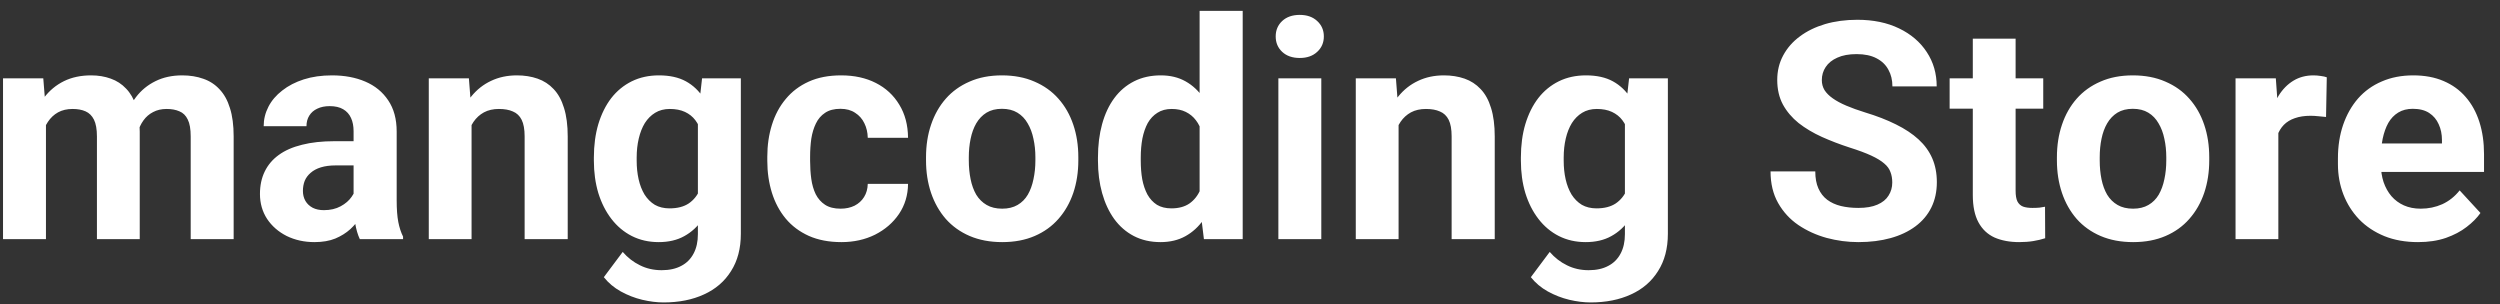 <svg width="115" height="14" viewBox="0 0 115 14" fill="none" xmlns="http://www.w3.org/2000/svg">
<rect x="0" y="0" width="115" height="14" fill="#333333" stroke="none"/>
<path d="M2.114 5.135V11H0.139V3.604H1.991L2.114 5.135ZM1.841 7.042H1.294C1.294 6.527 1.355 6.053 1.479 5.62C1.606 5.183 1.791 4.804 2.032 4.485C2.278 4.162 2.581 3.911 2.941 3.733C3.301 3.556 3.718 3.467 4.192 3.467C4.521 3.467 4.821 3.517 5.095 3.617C5.368 3.713 5.603 3.866 5.799 4.075C5.999 4.28 6.154 4.549 6.264 4.882C6.373 5.21 6.428 5.604 6.428 6.064V11H4.459V6.283C4.459 5.946 4.413 5.686 4.322 5.504C4.231 5.322 4.101 5.194 3.933 5.121C3.769 5.048 3.57 5.012 3.338 5.012C3.083 5.012 2.859 5.064 2.668 5.169C2.481 5.274 2.326 5.42 2.203 5.606C2.08 5.789 1.989 6.003 1.93 6.249C1.87 6.495 1.841 6.759 1.841 7.042ZM6.243 6.816L5.539 6.905C5.539 6.422 5.598 5.973 5.717 5.559C5.84 5.144 6.02 4.779 6.257 4.465C6.498 4.15 6.797 3.907 7.152 3.733C7.508 3.556 7.918 3.467 8.383 3.467C8.738 3.467 9.062 3.519 9.354 3.624C9.645 3.724 9.894 3.886 10.099 4.109C10.308 4.328 10.468 4.615 10.577 4.971C10.691 5.326 10.748 5.761 10.748 6.276V11H8.772V6.276C8.772 5.935 8.727 5.675 8.636 5.497C8.549 5.315 8.422 5.189 8.253 5.121C8.089 5.048 7.893 5.012 7.665 5.012C7.428 5.012 7.221 5.06 7.043 5.155C6.865 5.246 6.717 5.374 6.599 5.538C6.48 5.702 6.391 5.894 6.332 6.112C6.273 6.327 6.243 6.561 6.243 6.816ZM16.265 9.332V6.037C16.265 5.8 16.226 5.597 16.148 5.429C16.071 5.256 15.95 5.121 15.786 5.025C15.627 4.93 15.419 4.882 15.164 4.882C14.945 4.882 14.756 4.921 14.597 4.998C14.437 5.071 14.314 5.178 14.227 5.319C14.141 5.456 14.098 5.618 14.098 5.805H12.129C12.129 5.49 12.202 5.192 12.348 4.909C12.493 4.627 12.705 4.378 12.983 4.164C13.261 3.945 13.592 3.774 13.975 3.651C14.362 3.528 14.795 3.467 15.273 3.467C15.848 3.467 16.358 3.562 16.805 3.754C17.251 3.945 17.602 4.232 17.857 4.615C18.117 4.998 18.247 5.477 18.247 6.051V9.216C18.247 9.621 18.272 9.954 18.322 10.214C18.372 10.469 18.445 10.692 18.541 10.884V11H16.552C16.456 10.8 16.383 10.549 16.333 10.248C16.287 9.943 16.265 9.637 16.265 9.332ZM16.524 6.495L16.538 7.609H15.438C15.178 7.609 14.952 7.639 14.761 7.698C14.569 7.757 14.412 7.842 14.289 7.951C14.166 8.056 14.075 8.179 14.016 8.32C13.961 8.462 13.934 8.617 13.934 8.785C13.934 8.954 13.972 9.106 14.05 9.243C14.127 9.375 14.239 9.48 14.385 9.558C14.531 9.631 14.701 9.667 14.898 9.667C15.194 9.667 15.451 9.608 15.67 9.489C15.889 9.371 16.057 9.225 16.176 9.052C16.299 8.879 16.363 8.715 16.367 8.56L16.887 9.394C16.814 9.58 16.713 9.774 16.586 9.975C16.463 10.175 16.306 10.364 16.114 10.542C15.923 10.715 15.693 10.859 15.424 10.973C15.155 11.082 14.836 11.137 14.467 11.137C13.997 11.137 13.571 11.043 13.188 10.856C12.81 10.665 12.509 10.403 12.286 10.07C12.067 9.733 11.958 9.35 11.958 8.922C11.958 8.535 12.031 8.19 12.177 7.89C12.323 7.589 12.537 7.336 12.819 7.131C13.106 6.921 13.464 6.764 13.893 6.659C14.321 6.55 14.818 6.495 15.383 6.495H16.524ZM21.692 5.183V11H19.724V3.604H21.569L21.692 5.183ZM21.405 7.042H20.872C20.872 6.495 20.943 6.003 21.084 5.565C21.225 5.123 21.424 4.747 21.679 4.438C21.934 4.123 22.237 3.884 22.588 3.72C22.943 3.551 23.34 3.467 23.777 3.467C24.124 3.467 24.44 3.517 24.727 3.617C25.015 3.717 25.261 3.877 25.466 4.096C25.675 4.314 25.835 4.604 25.944 4.964C26.058 5.324 26.115 5.764 26.115 6.283V11H24.133V6.276C24.133 5.948 24.087 5.693 23.996 5.511C23.905 5.328 23.77 5.201 23.593 5.128C23.42 5.05 23.205 5.012 22.95 5.012C22.686 5.012 22.456 5.064 22.26 5.169C22.068 5.274 21.909 5.42 21.781 5.606C21.658 5.789 21.565 6.003 21.501 6.249C21.437 6.495 21.405 6.759 21.405 7.042ZM32.295 3.604H34.079V10.754C34.079 11.428 33.929 12 33.628 12.47C33.332 12.944 32.917 13.301 32.384 13.543C31.851 13.789 31.231 13.912 30.524 13.912C30.215 13.912 29.886 13.871 29.54 13.789C29.198 13.707 28.87 13.579 28.556 13.406C28.246 13.233 27.986 13.014 27.776 12.75L28.645 11.588C28.872 11.852 29.137 12.057 29.438 12.203C29.738 12.354 30.071 12.429 30.436 12.429C30.791 12.429 31.092 12.363 31.338 12.23C31.584 12.103 31.773 11.914 31.905 11.663C32.037 11.417 32.103 11.118 32.103 10.768V5.312L32.295 3.604ZM27.318 7.391V7.247C27.318 6.682 27.387 6.169 27.523 5.709C27.665 5.244 27.863 4.845 28.118 4.513C28.378 4.18 28.692 3.923 29.061 3.74C29.431 3.558 29.848 3.467 30.312 3.467C30.805 3.467 31.217 3.558 31.55 3.74C31.883 3.923 32.156 4.182 32.37 4.52C32.584 4.852 32.751 5.246 32.869 5.702C32.992 6.153 33.088 6.648 33.156 7.186V7.5C33.088 8.015 32.985 8.493 32.849 8.936C32.712 9.378 32.532 9.765 32.309 10.098C32.085 10.426 31.807 10.681 31.475 10.863C31.146 11.046 30.755 11.137 30.299 11.137C29.843 11.137 29.431 11.043 29.061 10.856C28.697 10.67 28.385 10.408 28.125 10.07C27.865 9.733 27.665 9.337 27.523 8.881C27.387 8.425 27.318 7.928 27.318 7.391ZM29.287 7.247V7.391C29.287 7.696 29.317 7.981 29.376 8.245C29.435 8.509 29.526 8.744 29.649 8.949C29.777 9.15 29.934 9.307 30.121 9.421C30.312 9.53 30.538 9.585 30.798 9.585C31.158 9.585 31.452 9.51 31.68 9.359C31.908 9.204 32.078 8.993 32.192 8.724C32.306 8.455 32.372 8.145 32.391 7.794V6.898C32.382 6.611 32.343 6.354 32.274 6.126C32.206 5.894 32.11 5.695 31.987 5.531C31.864 5.367 31.705 5.24 31.509 5.148C31.313 5.057 31.08 5.012 30.811 5.012C30.552 5.012 30.326 5.071 30.135 5.189C29.948 5.303 29.791 5.461 29.663 5.661C29.54 5.862 29.447 6.099 29.383 6.372C29.319 6.641 29.287 6.933 29.287 7.247ZM38.666 9.599C38.908 9.599 39.122 9.553 39.309 9.462C39.495 9.366 39.641 9.234 39.746 9.065C39.855 8.892 39.912 8.689 39.917 8.457H41.77C41.765 8.977 41.626 9.439 41.352 9.845C41.079 10.246 40.712 10.562 40.252 10.795C39.792 11.023 39.277 11.137 38.707 11.137C38.133 11.137 37.632 11.041 37.203 10.85C36.779 10.658 36.426 10.394 36.144 10.057C35.861 9.715 35.649 9.318 35.508 8.867C35.367 8.411 35.296 7.924 35.296 7.404V7.206C35.296 6.682 35.367 6.194 35.508 5.743C35.649 5.287 35.861 4.891 36.144 4.554C36.426 4.212 36.779 3.945 37.203 3.754C37.627 3.562 38.124 3.467 38.693 3.467C39.3 3.467 39.83 3.583 40.286 3.815C40.746 4.048 41.106 4.381 41.366 4.813C41.63 5.242 41.765 5.75 41.77 6.338H39.917C39.912 6.092 39.86 5.868 39.76 5.668C39.664 5.467 39.523 5.308 39.336 5.189C39.154 5.066 38.928 5.005 38.659 5.005C38.372 5.005 38.137 5.066 37.955 5.189C37.773 5.308 37.632 5.472 37.531 5.682C37.431 5.887 37.36 6.121 37.319 6.386C37.283 6.646 37.265 6.919 37.265 7.206V7.404C37.265 7.691 37.283 7.967 37.319 8.231C37.356 8.496 37.424 8.73 37.524 8.936C37.629 9.141 37.773 9.302 37.955 9.421C38.137 9.539 38.374 9.599 38.666 9.599ZM42.597 7.377V7.233C42.597 6.691 42.674 6.192 42.829 5.736C42.984 5.276 43.21 4.877 43.506 4.54C43.802 4.203 44.167 3.941 44.6 3.754C45.033 3.562 45.529 3.467 46.09 3.467C46.65 3.467 47.149 3.562 47.587 3.754C48.024 3.941 48.391 4.203 48.688 4.54C48.988 4.877 49.216 5.276 49.371 5.736C49.526 6.192 49.603 6.691 49.603 7.233V7.377C49.603 7.915 49.526 8.414 49.371 8.874C49.216 9.33 48.988 9.729 48.688 10.07C48.391 10.408 48.027 10.67 47.594 10.856C47.161 11.043 46.664 11.137 46.103 11.137C45.543 11.137 45.044 11.043 44.606 10.856C44.173 10.67 43.807 10.408 43.506 10.07C43.21 9.729 42.984 9.33 42.829 8.874C42.674 8.414 42.597 7.915 42.597 7.377ZM44.565 7.233V7.377C44.565 7.687 44.593 7.976 44.648 8.245C44.702 8.514 44.789 8.751 44.907 8.956C45.03 9.157 45.19 9.314 45.386 9.428C45.582 9.542 45.821 9.599 46.103 9.599C46.377 9.599 46.612 9.542 46.808 9.428C47.004 9.314 47.161 9.157 47.279 8.956C47.398 8.751 47.484 8.514 47.539 8.245C47.598 7.976 47.628 7.687 47.628 7.377V7.233C47.628 6.933 47.598 6.65 47.539 6.386C47.484 6.117 47.395 5.88 47.273 5.675C47.154 5.465 46.997 5.301 46.801 5.183C46.605 5.064 46.368 5.005 46.09 5.005C45.812 5.005 45.575 5.064 45.379 5.183C45.188 5.301 45.03 5.465 44.907 5.675C44.789 5.88 44.702 6.117 44.648 6.386C44.593 6.65 44.565 6.933 44.565 7.233ZM55.182 9.387V0.5H57.164V11H55.38L55.182 9.387ZM50.506 7.391V7.247C50.506 6.682 50.57 6.169 50.697 5.709C50.825 5.244 51.012 4.845 51.258 4.513C51.504 4.18 51.807 3.923 52.167 3.74C52.527 3.558 52.937 3.467 53.398 3.467C53.83 3.467 54.209 3.558 54.532 3.74C54.86 3.923 55.138 4.182 55.366 4.52C55.599 4.852 55.785 5.246 55.927 5.702C56.068 6.153 56.171 6.648 56.234 7.186V7.5C56.171 8.015 56.068 8.493 55.927 8.936C55.785 9.378 55.599 9.765 55.366 10.098C55.138 10.426 54.86 10.681 54.532 10.863C54.204 11.046 53.821 11.137 53.384 11.137C52.923 11.137 52.513 11.043 52.153 10.856C51.798 10.67 51.497 10.408 51.251 10.07C51.009 9.733 50.825 9.337 50.697 8.881C50.57 8.425 50.506 7.928 50.506 7.391ZM52.475 7.247V7.391C52.475 7.696 52.497 7.981 52.543 8.245C52.593 8.509 52.673 8.744 52.782 8.949C52.896 9.15 53.042 9.307 53.22 9.421C53.402 9.53 53.623 9.585 53.883 9.585C54.22 9.585 54.498 9.51 54.717 9.359C54.935 9.204 55.102 8.993 55.216 8.724C55.334 8.455 55.403 8.145 55.421 7.794V6.898C55.407 6.611 55.366 6.354 55.298 6.126C55.234 5.894 55.138 5.695 55.011 5.531C54.888 5.367 54.733 5.24 54.546 5.148C54.364 5.057 54.147 5.012 53.897 5.012C53.641 5.012 53.422 5.071 53.24 5.189C53.058 5.303 52.91 5.461 52.796 5.661C52.687 5.862 52.605 6.099 52.55 6.372C52.5 6.641 52.475 6.933 52.475 7.247ZM60.78 3.604V11H58.805V3.604H60.78ZM58.682 1.676C58.682 1.389 58.782 1.152 58.982 0.965C59.183 0.778 59.452 0.685 59.789 0.685C60.122 0.685 60.388 0.778 60.589 0.965C60.794 1.152 60.897 1.389 60.897 1.676C60.897 1.963 60.794 2.2 60.589 2.387C60.388 2.574 60.122 2.667 59.789 2.667C59.452 2.667 59.183 2.574 58.982 2.387C58.782 2.2 58.682 1.963 58.682 1.676ZM64.335 5.183V11H62.366V3.604H64.212L64.335 5.183ZM64.048 7.042H63.515C63.515 6.495 63.585 6.003 63.727 5.565C63.868 5.123 64.066 4.747 64.321 4.438C64.576 4.123 64.88 3.884 65.231 3.72C65.586 3.551 65.982 3.467 66.42 3.467C66.766 3.467 67.083 3.517 67.37 3.617C67.657 3.717 67.903 3.877 68.108 4.096C68.318 4.314 68.478 4.604 68.587 4.964C68.701 5.324 68.758 5.764 68.758 6.283V11H66.775V6.276C66.775 5.948 66.73 5.693 66.639 5.511C66.547 5.328 66.413 5.201 66.235 5.128C66.062 5.05 65.848 5.012 65.593 5.012C65.329 5.012 65.098 5.064 64.902 5.169C64.711 5.274 64.551 5.42 64.424 5.606C64.301 5.789 64.207 6.003 64.144 6.249C64.08 6.495 64.048 6.759 64.048 7.042ZM74.938 3.604H76.722V10.754C76.722 11.428 76.571 12 76.27 12.47C75.974 12.944 75.56 13.301 75.026 13.543C74.493 13.789 73.873 13.912 73.167 13.912C72.857 13.912 72.529 13.871 72.183 13.789C71.841 13.707 71.513 13.579 71.198 13.406C70.888 13.233 70.629 13.014 70.419 12.75L71.287 11.588C71.515 11.852 71.779 12.057 72.08 12.203C72.381 12.354 72.713 12.429 73.078 12.429C73.434 12.429 73.734 12.363 73.981 12.23C74.227 12.103 74.416 11.914 74.548 11.663C74.68 11.417 74.746 11.118 74.746 10.768V5.312L74.938 3.604ZM69.961 7.391V7.247C69.961 6.682 70.029 6.169 70.166 5.709C70.307 5.244 70.505 4.845 70.761 4.513C71.02 4.18 71.335 3.923 71.704 3.74C72.073 3.558 72.49 3.467 72.955 3.467C73.447 3.467 73.86 3.558 74.192 3.74C74.525 3.923 74.799 4.182 75.013 4.52C75.227 4.852 75.393 5.246 75.512 5.702C75.635 6.153 75.731 6.648 75.799 7.186V7.5C75.731 8.015 75.628 8.493 75.491 8.936C75.355 9.378 75.174 9.765 74.951 10.098C74.728 10.426 74.45 10.681 74.117 10.863C73.789 11.046 73.397 11.137 72.941 11.137C72.486 11.137 72.073 11.043 71.704 10.856C71.34 10.67 71.027 10.408 70.768 10.07C70.508 9.733 70.307 9.337 70.166 8.881C70.029 8.425 69.961 7.928 69.961 7.391ZM71.93 7.247V7.391C71.93 7.696 71.959 7.981 72.019 8.245C72.078 8.509 72.169 8.744 72.292 8.949C72.42 9.15 72.577 9.307 72.764 9.421C72.955 9.53 73.181 9.585 73.44 9.585C73.8 9.585 74.094 9.51 74.322 9.359C74.55 9.204 74.721 8.993 74.835 8.724C74.949 8.455 75.015 8.145 75.033 7.794V6.898C75.024 6.611 74.985 6.354 74.917 6.126C74.849 5.894 74.753 5.695 74.63 5.531C74.507 5.367 74.347 5.24 74.151 5.148C73.955 5.057 73.723 5.012 73.454 5.012C73.194 5.012 72.969 5.071 72.777 5.189C72.591 5.303 72.433 5.461 72.306 5.661C72.183 5.862 72.089 6.099 72.025 6.372C71.962 6.641 71.93 6.933 71.93 7.247ZM87.044 8.396C87.044 8.218 87.017 8.058 86.962 7.917C86.912 7.771 86.816 7.639 86.675 7.521C86.534 7.397 86.335 7.277 86.08 7.158C85.825 7.04 85.495 6.917 85.089 6.789C84.638 6.643 84.209 6.479 83.804 6.297C83.403 6.115 83.047 5.903 82.737 5.661C82.432 5.415 82.19 5.13 82.013 4.807C81.84 4.483 81.753 4.107 81.753 3.679C81.753 3.264 81.844 2.888 82.026 2.551C82.209 2.209 82.464 1.917 82.792 1.676C83.12 1.43 83.507 1.241 83.954 1.108C84.405 0.976 84.9 0.91 85.438 0.91C86.171 0.91 86.811 1.042 87.358 1.307C87.905 1.571 88.329 1.933 88.63 2.394C88.935 2.854 89.088 3.38 89.088 3.973H87.051C87.051 3.681 86.989 3.426 86.866 3.207C86.748 2.984 86.565 2.808 86.319 2.681C86.078 2.553 85.772 2.489 85.403 2.489C85.048 2.489 84.752 2.544 84.515 2.653C84.278 2.758 84.1 2.902 83.981 3.084C83.863 3.262 83.804 3.462 83.804 3.686C83.804 3.854 83.845 4.007 83.927 4.144C84.013 4.28 84.141 4.408 84.31 4.526C84.478 4.645 84.686 4.757 84.932 4.861C85.178 4.966 85.463 5.069 85.786 5.169C86.329 5.333 86.805 5.518 87.215 5.723C87.63 5.928 87.976 6.158 88.254 6.413C88.532 6.668 88.742 6.958 88.883 7.281C89.024 7.605 89.095 7.972 89.095 8.382C89.095 8.815 89.01 9.202 88.842 9.544C88.673 9.886 88.429 10.175 88.11 10.412C87.791 10.649 87.411 10.829 86.969 10.952C86.527 11.075 86.032 11.137 85.485 11.137C84.993 11.137 84.508 11.073 84.029 10.945C83.551 10.813 83.116 10.615 82.724 10.351C82.336 10.086 82.026 9.749 81.794 9.339C81.561 8.929 81.445 8.443 81.445 7.883H83.503C83.503 8.193 83.551 8.455 83.647 8.669C83.742 8.883 83.877 9.056 84.05 9.188C84.228 9.321 84.437 9.416 84.679 9.476C84.925 9.535 85.194 9.564 85.485 9.564C85.841 9.564 86.132 9.514 86.36 9.414C86.593 9.314 86.764 9.175 86.873 8.997C86.987 8.819 87.044 8.619 87.044 8.396ZM93.989 3.604V4.998H89.683V3.604H93.989ZM90.749 1.778H92.718V8.771C92.718 8.986 92.745 9.15 92.8 9.264C92.859 9.378 92.946 9.457 93.06 9.503C93.174 9.544 93.317 9.564 93.49 9.564C93.613 9.564 93.723 9.56 93.818 9.551C93.919 9.537 94.003 9.523 94.071 9.51L94.078 10.959C93.909 11.014 93.727 11.057 93.531 11.089C93.335 11.121 93.119 11.137 92.882 11.137C92.449 11.137 92.071 11.066 91.747 10.925C91.428 10.779 91.182 10.546 91.009 10.227C90.836 9.909 90.749 9.489 90.749 8.97V1.778ZM94.618 7.377V7.233C94.618 6.691 94.696 6.192 94.851 5.736C95.005 5.276 95.231 4.877 95.527 4.54C95.824 4.203 96.188 3.941 96.621 3.754C97.054 3.562 97.551 3.467 98.111 3.467C98.672 3.467 99.171 3.562 99.608 3.754C100.046 3.941 100.413 4.203 100.709 4.54C101.01 4.877 101.238 5.276 101.393 5.736C101.548 6.192 101.625 6.691 101.625 7.233V7.377C101.625 7.915 101.548 8.414 101.393 8.874C101.238 9.33 101.01 9.729 100.709 10.07C100.413 10.408 100.048 10.67 99.615 10.856C99.182 11.043 98.686 11.137 98.125 11.137C97.564 11.137 97.065 11.043 96.628 10.856C96.195 10.67 95.828 10.408 95.527 10.07C95.231 9.729 95.005 9.33 94.851 8.874C94.696 8.414 94.618 7.915 94.618 7.377ZM96.587 7.233V7.377C96.587 7.687 96.614 7.976 96.669 8.245C96.724 8.514 96.81 8.751 96.929 8.956C97.052 9.157 97.211 9.314 97.407 9.428C97.603 9.542 97.842 9.599 98.125 9.599C98.398 9.599 98.633 9.542 98.829 9.428C99.025 9.314 99.182 9.157 99.301 8.956C99.419 8.751 99.506 8.514 99.561 8.245C99.62 7.976 99.649 7.687 99.649 7.377V7.233C99.649 6.933 99.62 6.65 99.561 6.386C99.506 6.117 99.417 5.88 99.294 5.675C99.175 5.465 99.018 5.301 98.822 5.183C98.626 5.064 98.389 5.005 98.111 5.005C97.833 5.005 97.596 5.064 97.4 5.183C97.209 5.301 97.052 5.465 96.929 5.675C96.81 5.88 96.724 6.117 96.669 6.386C96.614 6.65 96.587 6.933 96.587 7.233ZM104.804 5.217V11H102.835V3.604H104.688L104.804 5.217ZM107.032 3.556L106.998 5.381C106.902 5.367 106.786 5.356 106.649 5.347C106.517 5.333 106.396 5.326 106.287 5.326C106.009 5.326 105.768 5.363 105.562 5.436C105.362 5.504 105.193 5.606 105.057 5.743C104.924 5.88 104.824 6.046 104.756 6.242C104.692 6.438 104.656 6.661 104.646 6.912L104.25 6.789C104.25 6.311 104.298 5.871 104.394 5.47C104.489 5.064 104.628 4.711 104.811 4.41C104.997 4.109 105.225 3.877 105.494 3.713C105.763 3.549 106.071 3.467 106.417 3.467C106.526 3.467 106.638 3.476 106.752 3.494C106.866 3.508 106.959 3.528 107.032 3.556ZM111.229 11.137C110.655 11.137 110.14 11.046 109.685 10.863C109.229 10.676 108.841 10.419 108.522 10.091C108.208 9.763 107.966 9.382 107.798 8.949C107.629 8.512 107.545 8.047 107.545 7.555V7.281C107.545 6.721 107.625 6.208 107.784 5.743C107.944 5.278 108.172 4.875 108.468 4.533C108.769 4.191 109.133 3.929 109.562 3.747C109.99 3.56 110.473 3.467 111.011 3.467C111.535 3.467 112 3.553 112.405 3.727C112.811 3.9 113.15 4.146 113.424 4.465C113.702 4.784 113.911 5.167 114.053 5.613C114.194 6.055 114.265 6.548 114.265 7.09V7.91H108.386V6.598H112.33V6.447C112.33 6.174 112.28 5.93 112.18 5.716C112.084 5.497 111.938 5.324 111.742 5.196C111.546 5.069 111.296 5.005 110.99 5.005C110.73 5.005 110.507 5.062 110.32 5.176C110.133 5.29 109.981 5.449 109.862 5.654C109.748 5.859 109.662 6.101 109.603 6.379C109.548 6.652 109.521 6.953 109.521 7.281V7.555C109.521 7.851 109.562 8.124 109.644 8.375C109.73 8.626 109.851 8.842 110.006 9.024C110.165 9.207 110.357 9.348 110.58 9.448C110.808 9.549 111.065 9.599 111.353 9.599C111.708 9.599 112.038 9.53 112.344 9.394C112.654 9.252 112.92 9.04 113.144 8.758L114.101 9.797C113.946 10.02 113.734 10.234 113.465 10.44C113.201 10.645 112.882 10.813 112.508 10.945C112.134 11.073 111.708 11.137 111.229 11.137Z" fill="white"/>
</svg>

